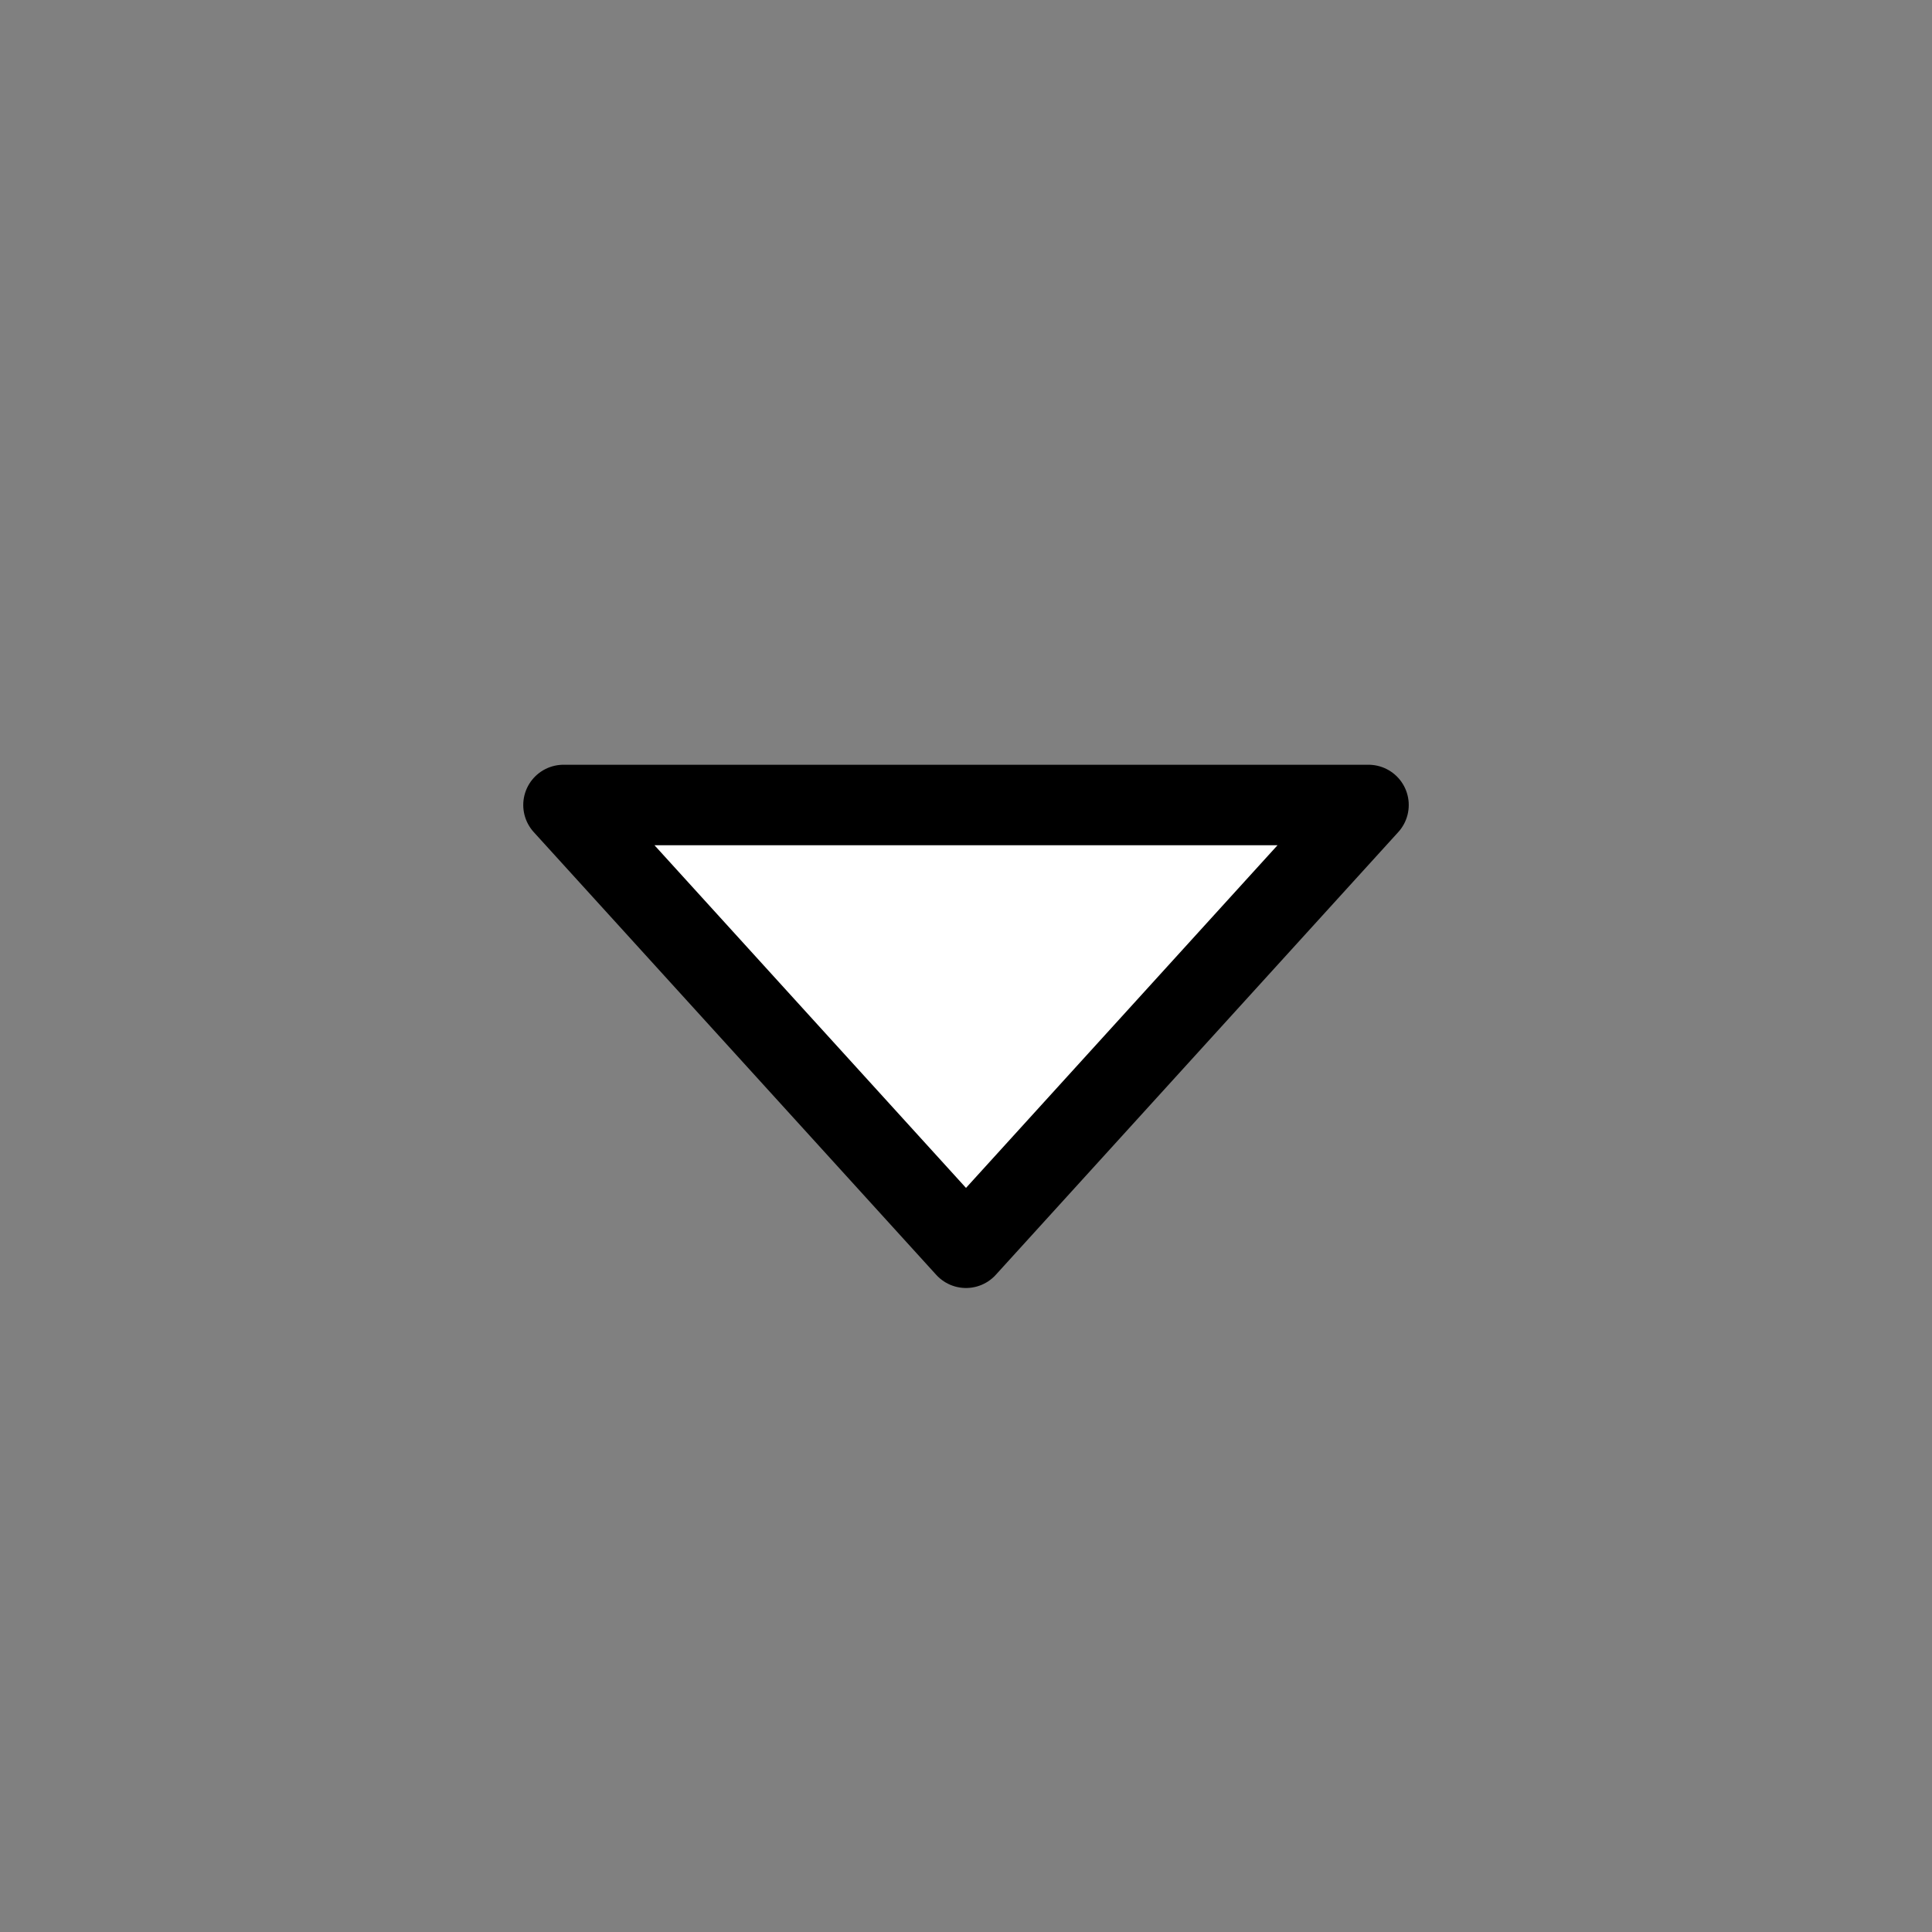 <svg width="48" height="48" viewBox="0 0 48 48" fill="none" xmlns="http://www.w3.org/2000/svg">
<rect x="0" y="0" width="48" height="48" fill="#808080" stroke="none"/>
<path d="M34 20L14 20L24 31L34 20Z" fill="white" stroke="black" stroke-width="2" stroke-linejoin="round"/>
</svg>
